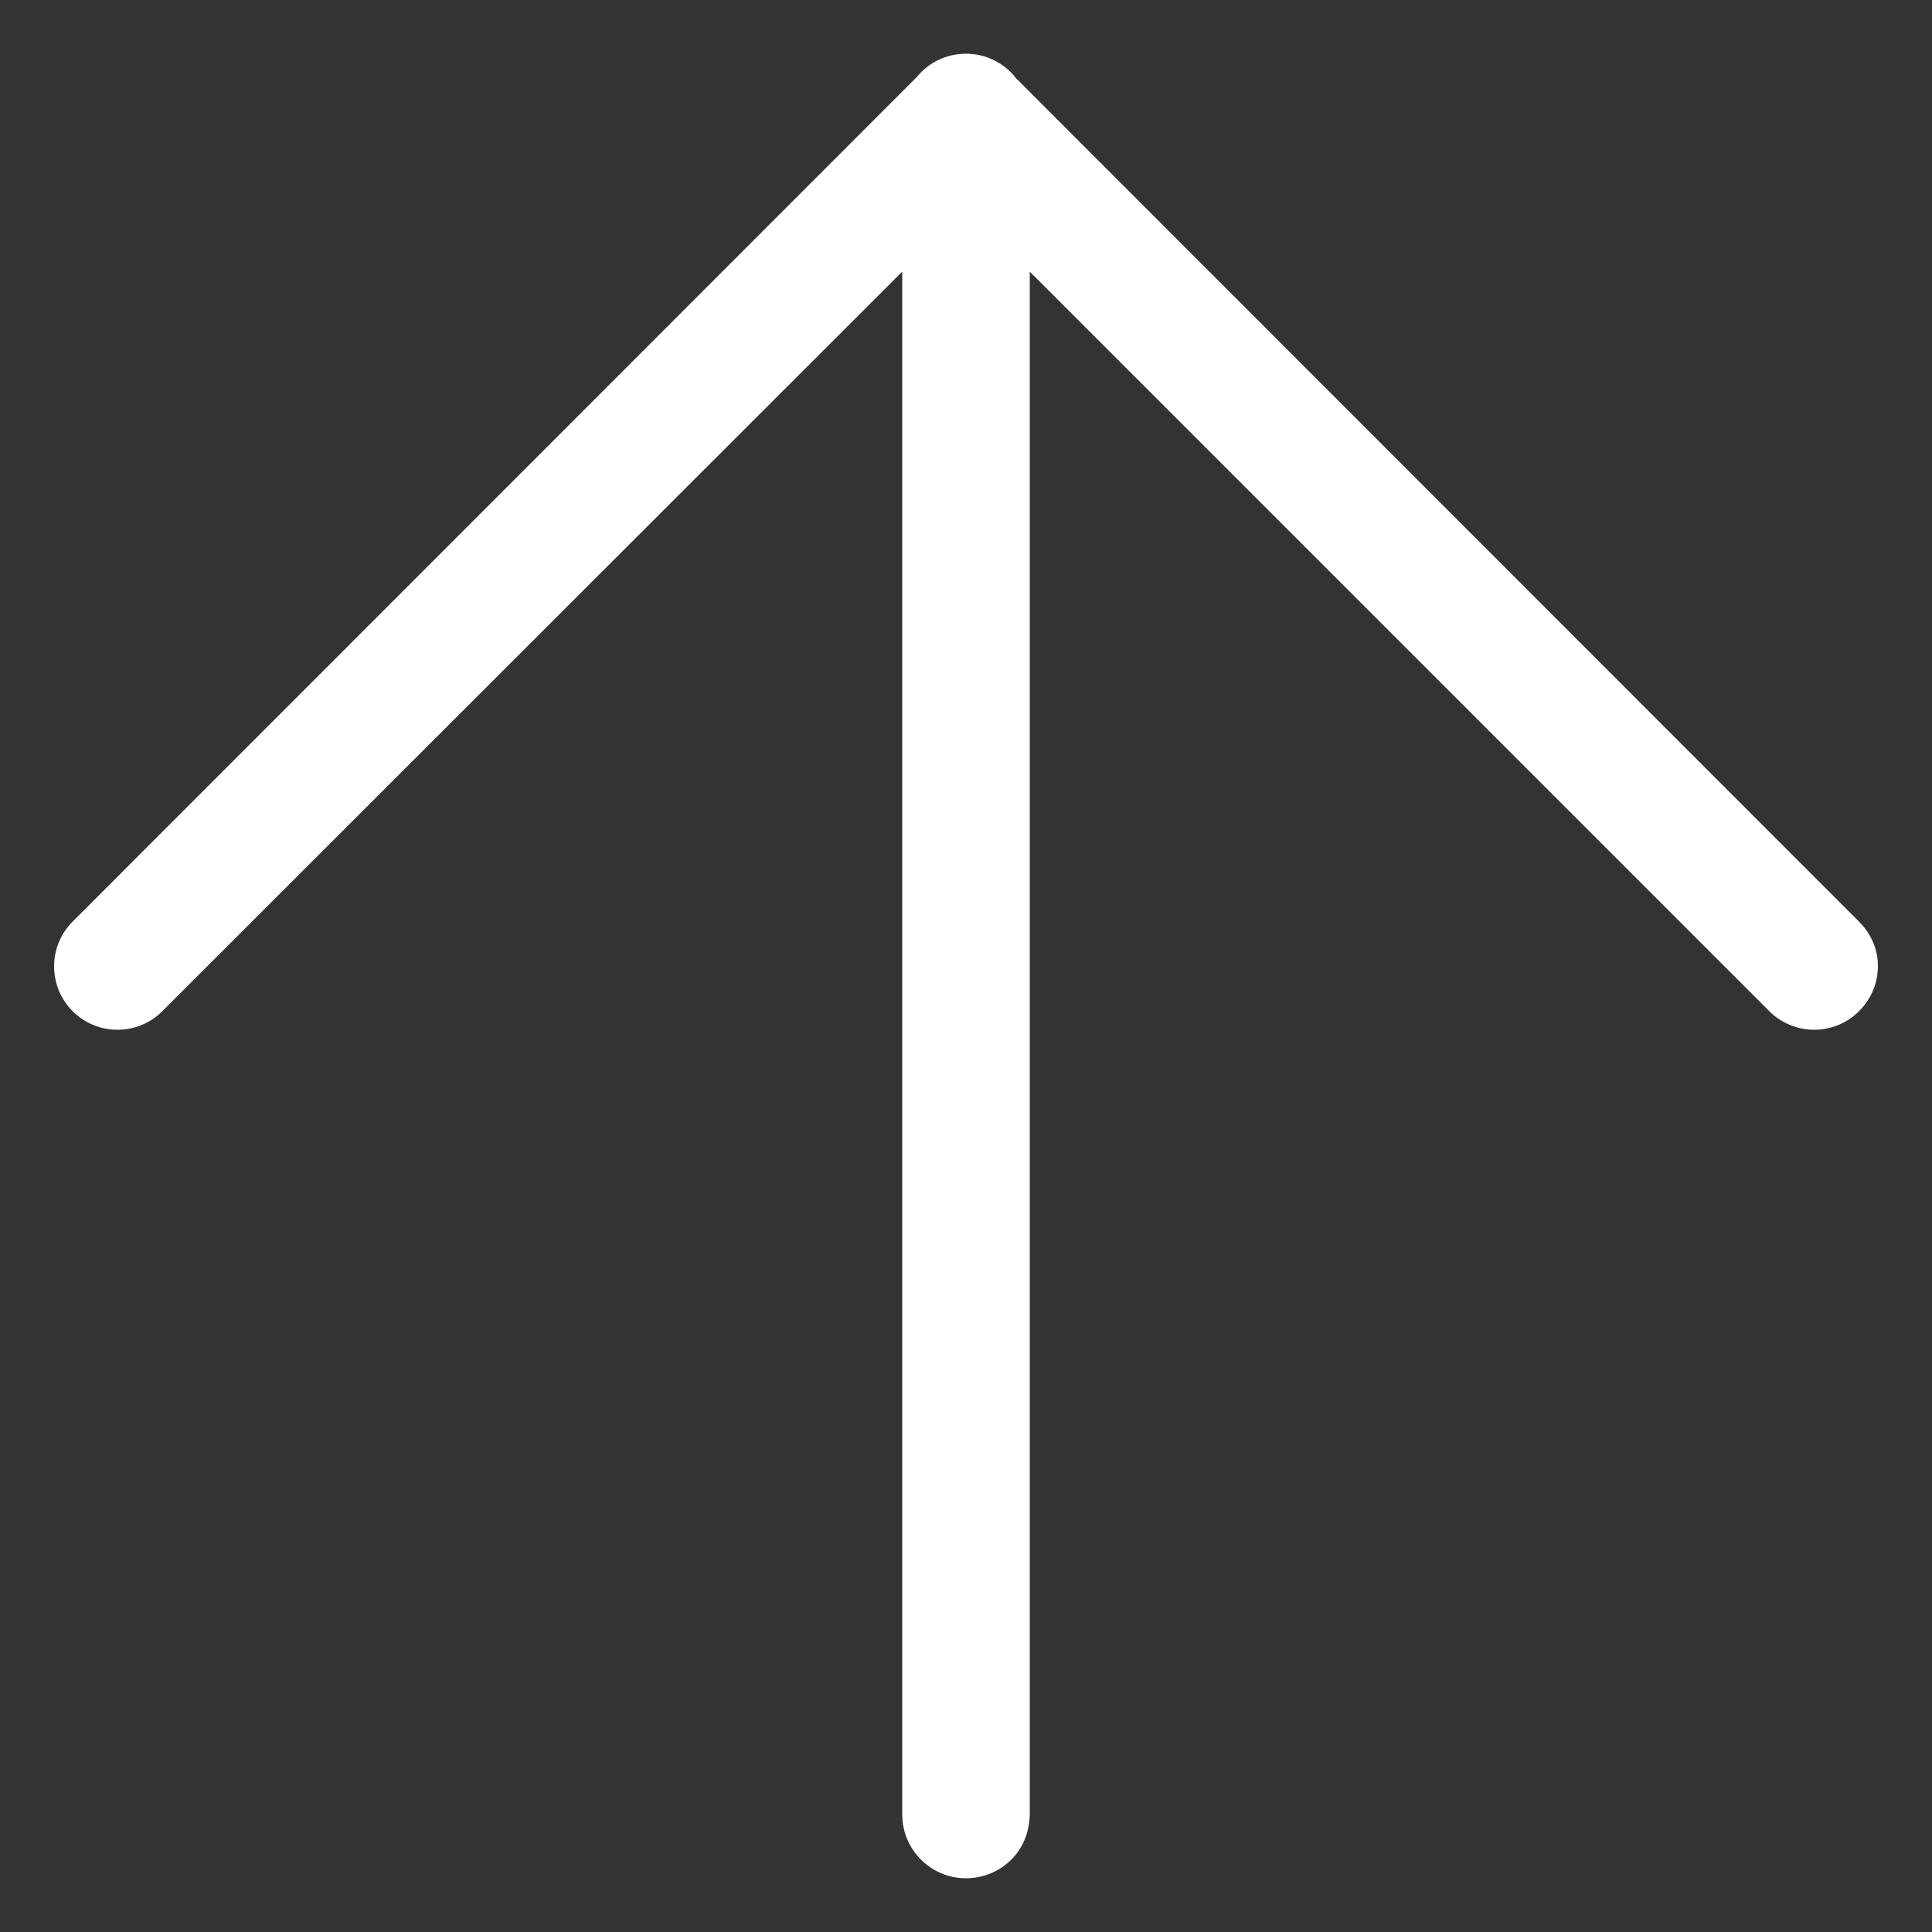<?xml version="1.0" encoding="utf-8"?>
<!-- Generator: Adobe Illustrator 27.2.0, SVG Export Plug-In . SVG Version: 6.00 Build 0)  -->
<svg version="1.1" id="Layer_1" xmlns="http://www.w3.org/2000/svg" xmlns:xlink="http://www.w3.org/1999/xlink" x="0px" y="0px"
	 viewBox="0 0 500 500" style="enable-background:new 0 0 500 500;" xml:space="preserve">
<rect x="0" y="0" width="500" height="500" fill="#333333" stroke="none"/>
<style type="text/css">
	.st0{fill:#FFFFFF;}
</style>
<path class="st0" d="M481.1,238.5L263,20.3c-3-3.9-7.7-6.4-13-6.4c-5.1,0-9.7,2.3-12.7,6L18.8,238.5c-6.4,6.4-6.4,16.8,0,23.2
	c6.4,6.4,16.8,6.4,23.2,0L233.5,70.3v399.3c0,9.1,7.4,16.5,16.5,16.5c4.4,0,8.5-1.7,11.7-4.8c3-3,4.7-7.1,4.8-11.7V70.3l191.4,191.4
	c3.2,3.2,7.4,4.8,11.6,4.8s8.4-1.6,11.6-4.8c3.2-3.2,4.9-7.3,4.9-11.7C486,245.6,484.2,241.6,481.1,238.5z"/>
</svg>
